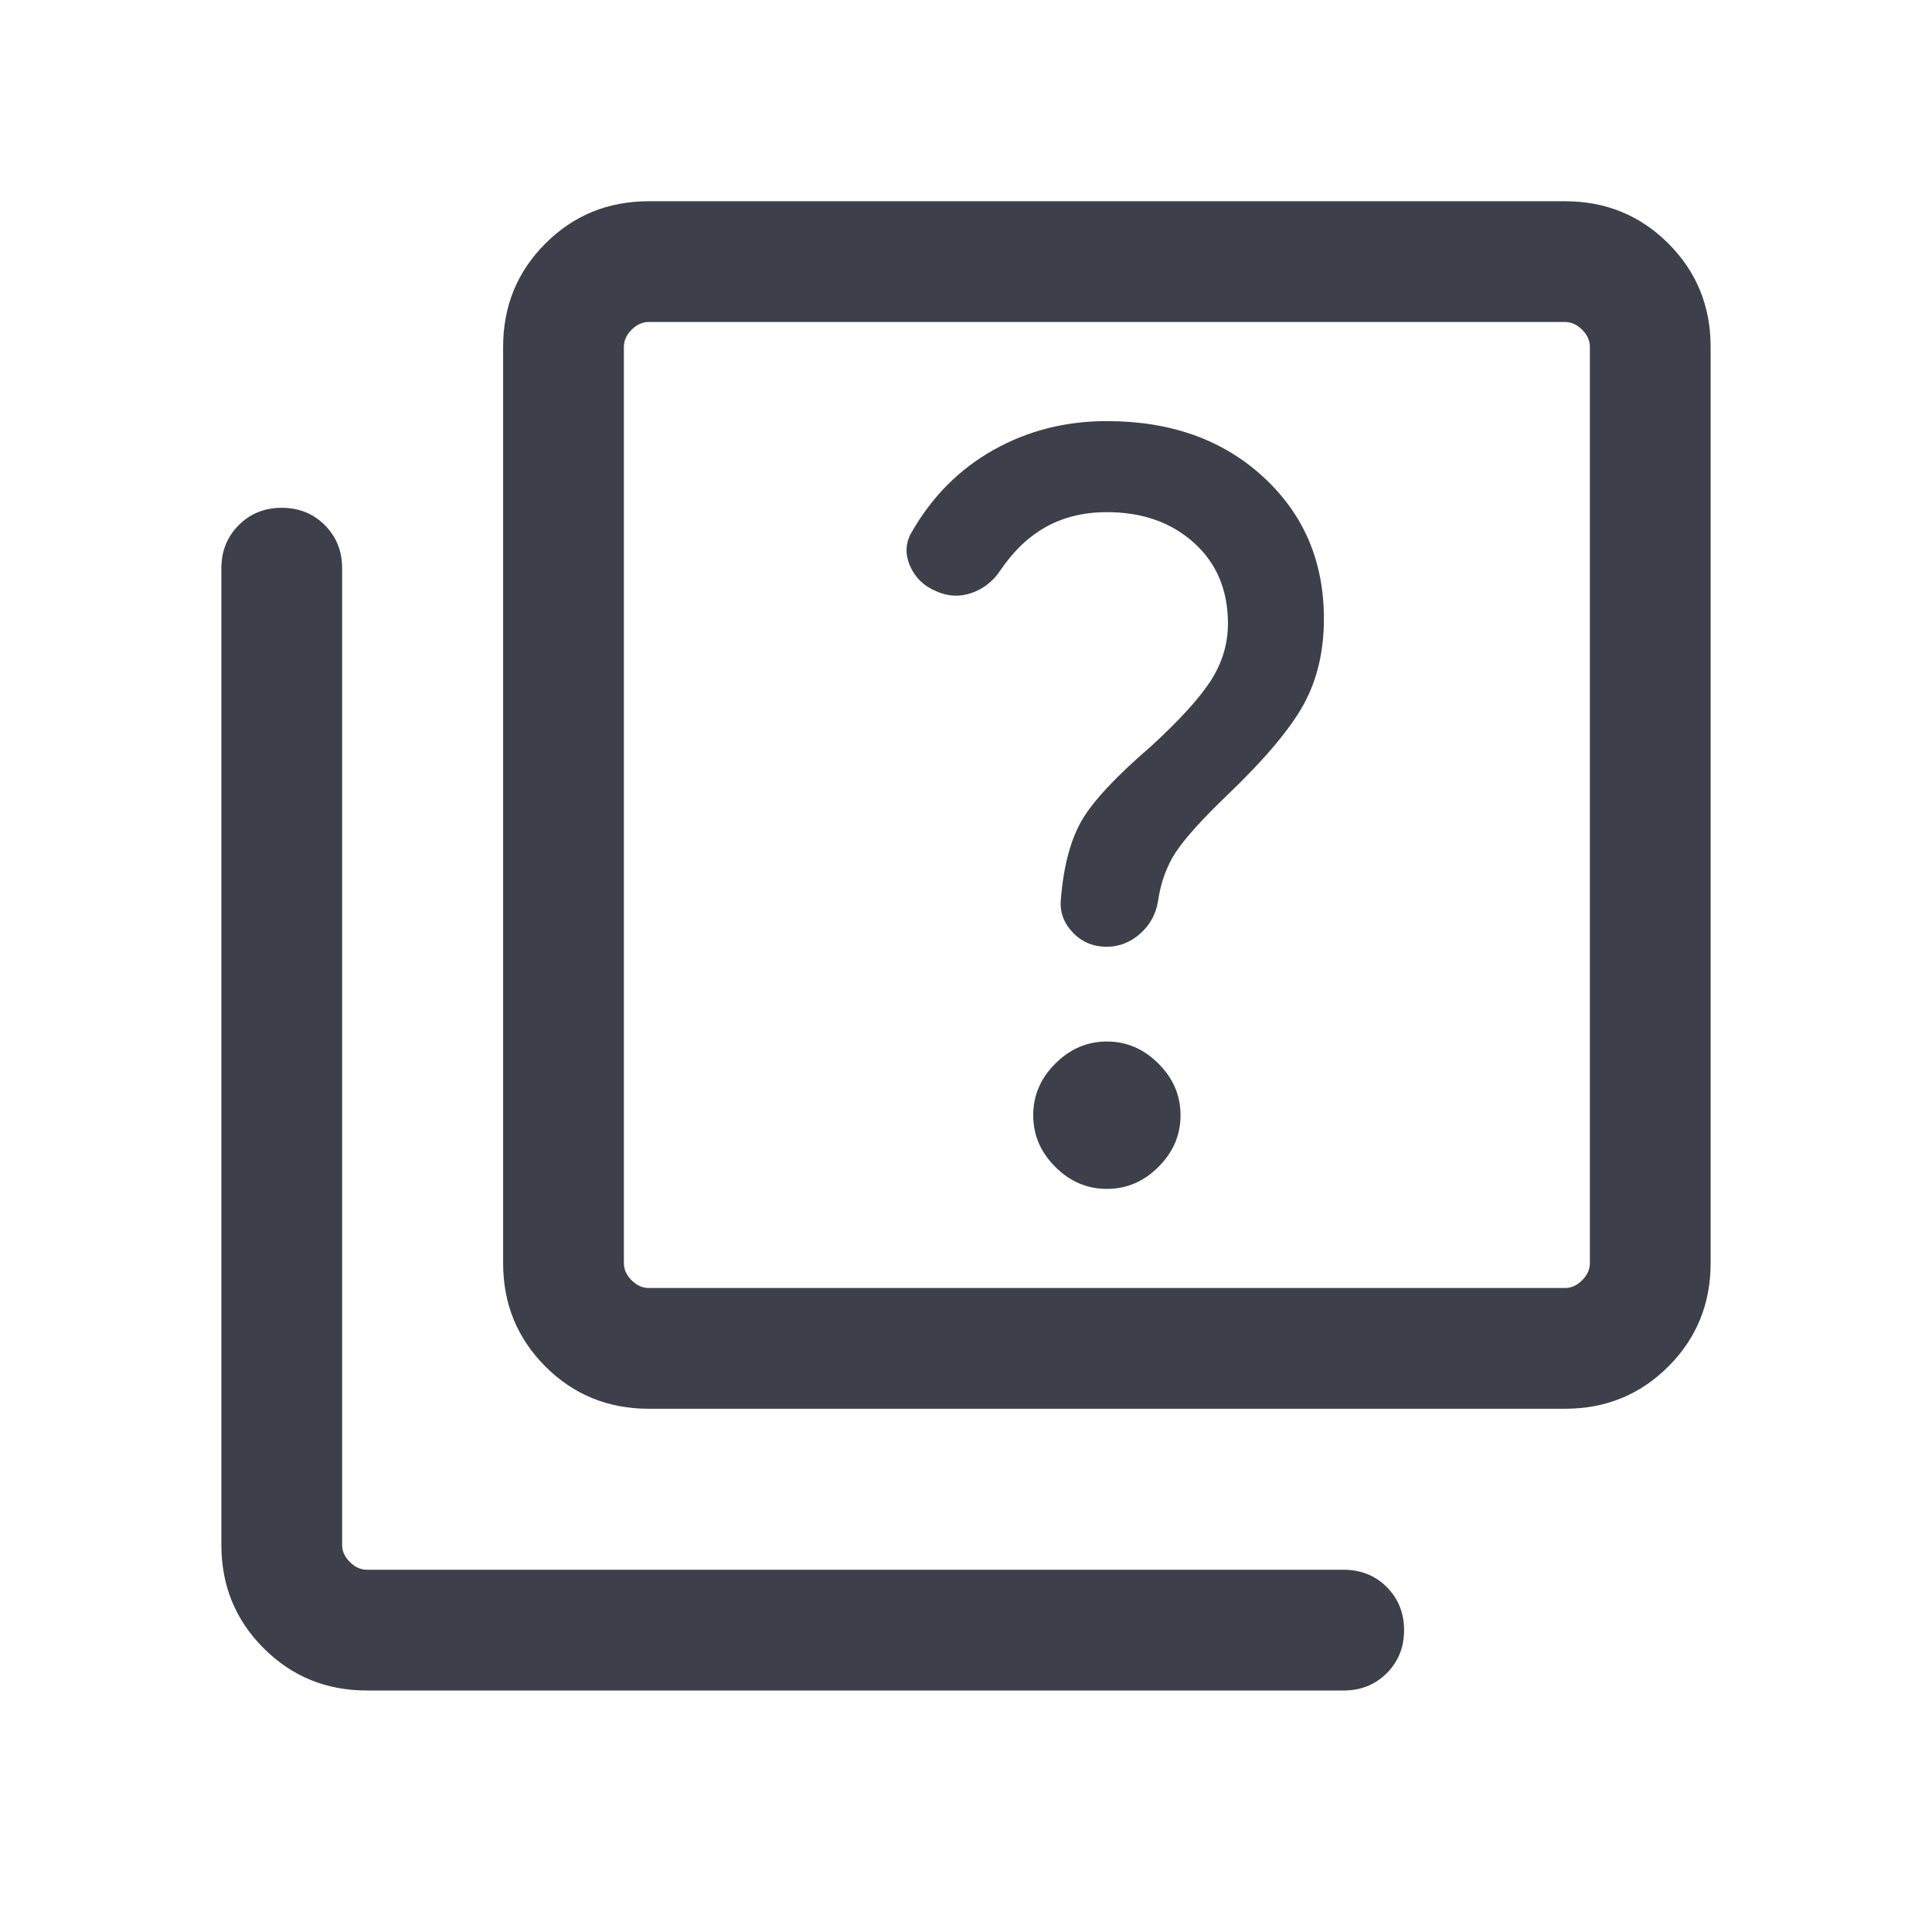 <svg width="24" height="24" viewBox="0 0 24 24" fill="none" xmlns="http://www.w3.org/2000/svg">
<mask id="mask0_2_4722" style="mask-type:alpha" maskUnits="userSpaceOnUse" x="0" y="0" width="24" height="24">
<rect width="24" height="24" fill="#D9D9D9"/>
</mask>
<g mask="url(#mask0_2_4722)">
<path d="M13.75 14.769C13.995 14.769 14.209 14.678 14.391 14.495C14.574 14.313 14.665 14.099 14.665 13.854C14.665 13.609 14.574 13.395 14.391 13.213C14.209 13.03 13.995 12.938 13.75 12.938C13.505 12.938 13.291 13.03 13.109 13.213C12.926 13.395 12.835 13.609 12.835 13.854C12.835 14.099 12.926 14.313 13.109 14.495C13.291 14.678 13.505 14.769 13.75 14.769ZM13.75 11.761C13.901 11.761 14.039 11.708 14.162 11.6C14.284 11.492 14.36 11.356 14.386 11.191C14.42 10.958 14.494 10.756 14.608 10.583C14.723 10.41 14.938 10.172 15.254 9.869C15.715 9.427 16.029 9.053 16.196 8.748C16.363 8.443 16.446 8.089 16.446 7.685C16.446 6.973 16.195 6.386 15.692 5.924C15.19 5.462 14.542 5.231 13.75 5.231C13.239 5.231 12.771 5.349 12.346 5.587C11.922 5.824 11.583 6.163 11.329 6.604C11.248 6.738 11.24 6.88 11.304 7.028C11.368 7.176 11.478 7.282 11.633 7.346C11.778 7.41 11.923 7.417 12.069 7.366C12.215 7.316 12.334 7.223 12.425 7.088C12.588 6.846 12.779 6.664 12.998 6.543C13.217 6.422 13.468 6.362 13.75 6.362C14.188 6.362 14.549 6.488 14.831 6.742C15.113 6.996 15.254 7.331 15.254 7.746C15.254 7.999 15.182 8.236 15.04 8.457C14.896 8.678 14.649 8.95 14.296 9.273C13.864 9.645 13.578 9.951 13.438 10.192C13.299 10.433 13.212 10.758 13.179 11.165C13.162 11.32 13.21 11.459 13.323 11.58C13.436 11.701 13.578 11.761 13.75 11.761ZM8.058 17.5C7.553 17.5 7.125 17.325 6.775 16.975C6.425 16.625 6.25 16.197 6.25 15.692V4.308C6.25 3.803 6.425 3.375 6.775 3.025C7.125 2.675 7.553 2.5 8.058 2.5H19.442C19.947 2.5 20.375 2.675 20.725 3.025C21.075 3.375 21.25 3.803 21.25 4.308V15.692C21.25 16.197 21.075 16.625 20.725 16.975C20.375 17.325 19.947 17.5 19.442 17.5H8.058ZM8.058 16H19.442C19.519 16 19.59 15.968 19.654 15.904C19.718 15.84 19.75 15.769 19.75 15.692V4.308C19.75 4.231 19.718 4.16 19.654 4.096C19.59 4.032 19.519 4 19.442 4H8.058C7.981 4 7.91 4.032 7.846 4.096C7.782 4.16 7.75 4.231 7.75 4.308V15.692C7.75 15.769 7.782 15.84 7.846 15.904C7.91 15.968 7.981 16 8.058 16ZM4.558 21C4.053 21 3.625 20.825 3.275 20.475C2.925 20.125 2.75 19.697 2.75 19.192V7.058C2.75 6.845 2.822 6.667 2.966 6.523C3.109 6.38 3.287 6.308 3.5 6.308C3.713 6.308 3.891 6.38 4.035 6.523C4.178 6.667 4.25 6.845 4.25 7.058V19.192C4.25 19.269 4.282 19.34 4.346 19.404C4.41 19.468 4.481 19.5 4.558 19.5H16.692C16.905 19.5 17.083 19.572 17.227 19.715C17.37 19.859 17.442 20.037 17.442 20.25C17.442 20.463 17.37 20.641 17.227 20.785C17.083 20.928 16.905 21 16.692 21H4.558Z" fill="#3D404B"/>
</g>
</svg>
